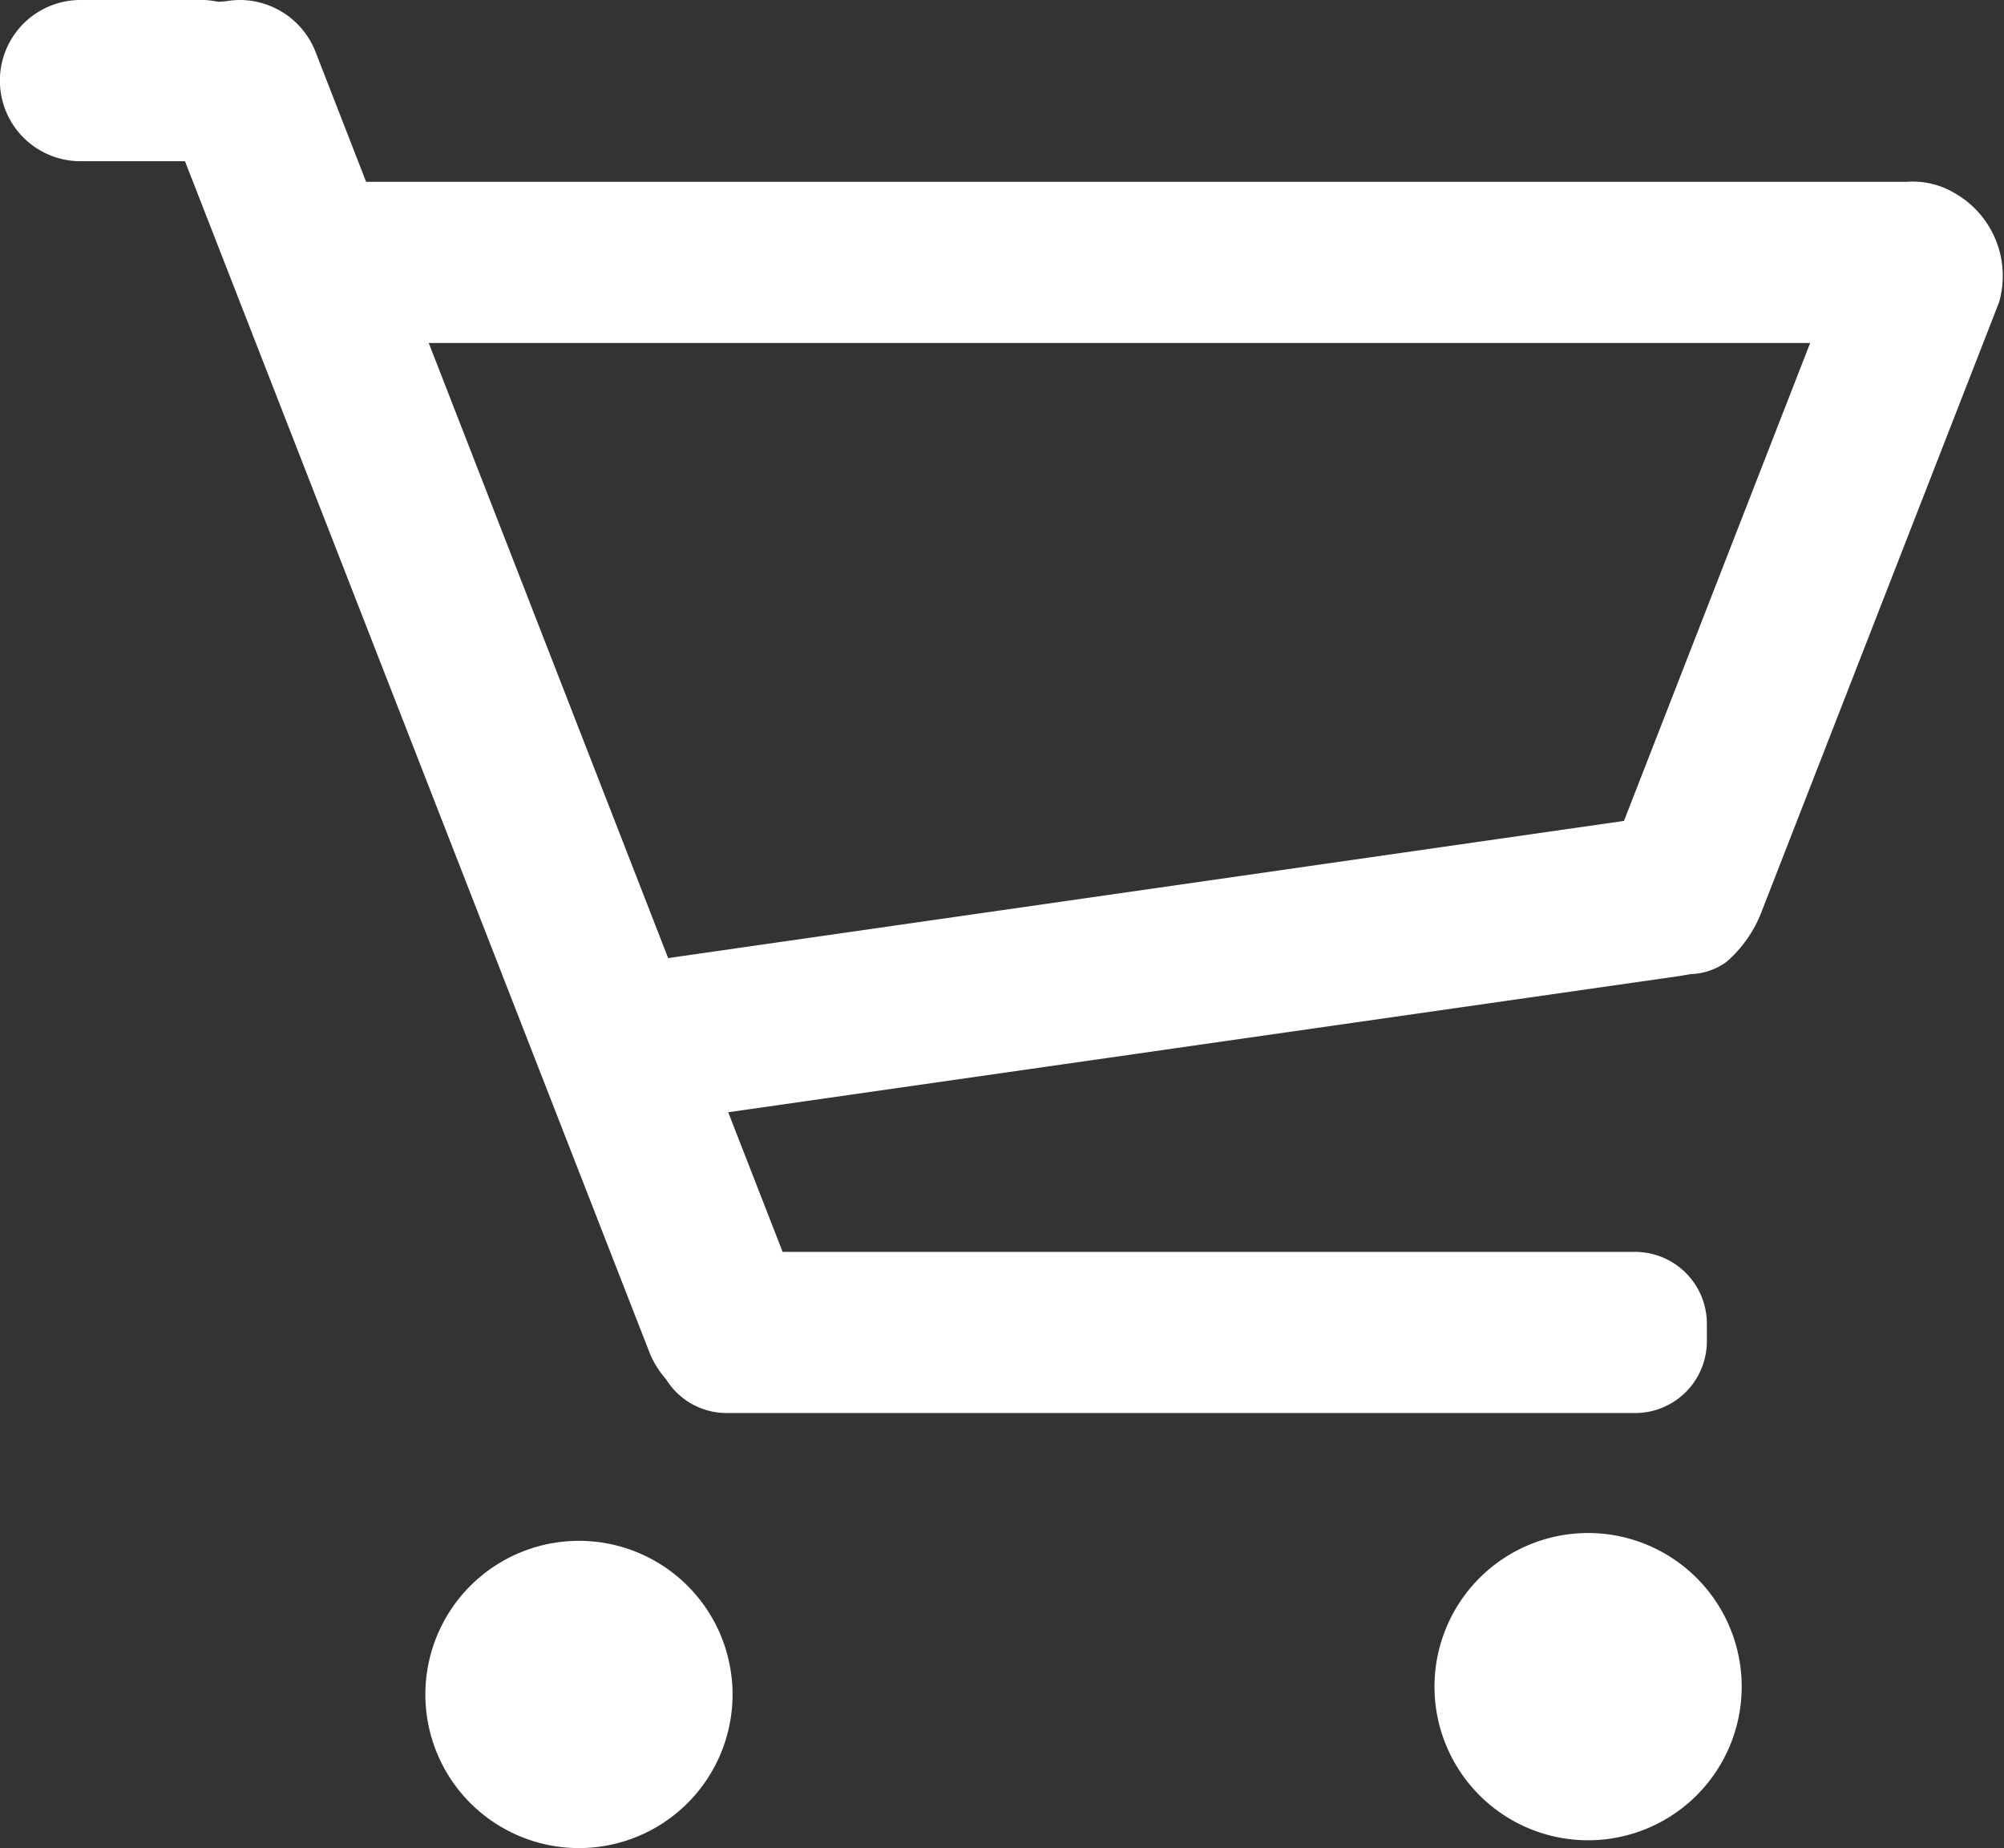 <svg id="Grupo_6597" data-name="Grupo 6597" xmlns="http://www.w3.org/2000/svg" xmlns:xlink="http://www.w3.org/1999/xlink" width="26.694" height="24.613" viewBox="0 0 26.694 24.613">
  <rect x="0" y="0" width="26.694" height="24.613" fill="#333333" stroke="none"/>
  <defs>
    <clipPath id="clip-path">
      <rect id="Rectángulo_6349" data-name="Rectángulo 6349" width="26.694" height="24.613" fill="#fff"/>
    </clipPath>
  </defs>
  <g id="Grupo_1559" data-name="Grupo 1559" clip-path="url(#clip-path)">
    <path id="Trazado_51167" data-name="Trazado 51167" d="M18.792,55.283a2.046,2.046,0,1,1-2.046-2.046,2.046,2.046,0,0,1,2.046,2.046" transform="translate(-9.034 -32.716)" fill="#fff"/>
    <path id="Trazado_51168" data-name="Trazado 51168" d="M53.665,55.013a2.046,2.046,0,1,1-2.046-2.046,2.046,2.046,0,0,1,2.046,2.046" transform="translate(-30.465 -32.55)" fill="#fff"/>
    <path id="Trazado_51169" data-name="Trazado 51169" d="M9.672,18.819a.95.95,0,0,1-.8-.45,1.262,1.262,0,0,1-.213-.337L2.464,2.147H1.072A1.073,1.073,0,0,1,1.072,0H2.72a.917.917,0,0,1,.123.013l.072.011.1-.008A1.069,1.069,0,0,1,3.192,0,1.085,1.085,0,0,1,4.2.683l.677,1.739H25.392a1.087,1.087,0,0,1,.658.158,1.267,1.267,0,0,1,.577,1.449l-3.157,8.1a1.682,1.682,0,0,1-.472.681.85.85,0,0,1-.479.163L22.363,13,9.7,14.813l.725,1.86H21.78a.956.956,0,0,1,.956.956v.235a.956.956,0,0,1-.956.955ZM8.9,12.76l12.732-1.827,2.48-6.365H5.711Z" transform="translate(0 0)" fill="#fff"/>
  </g>
</svg>
